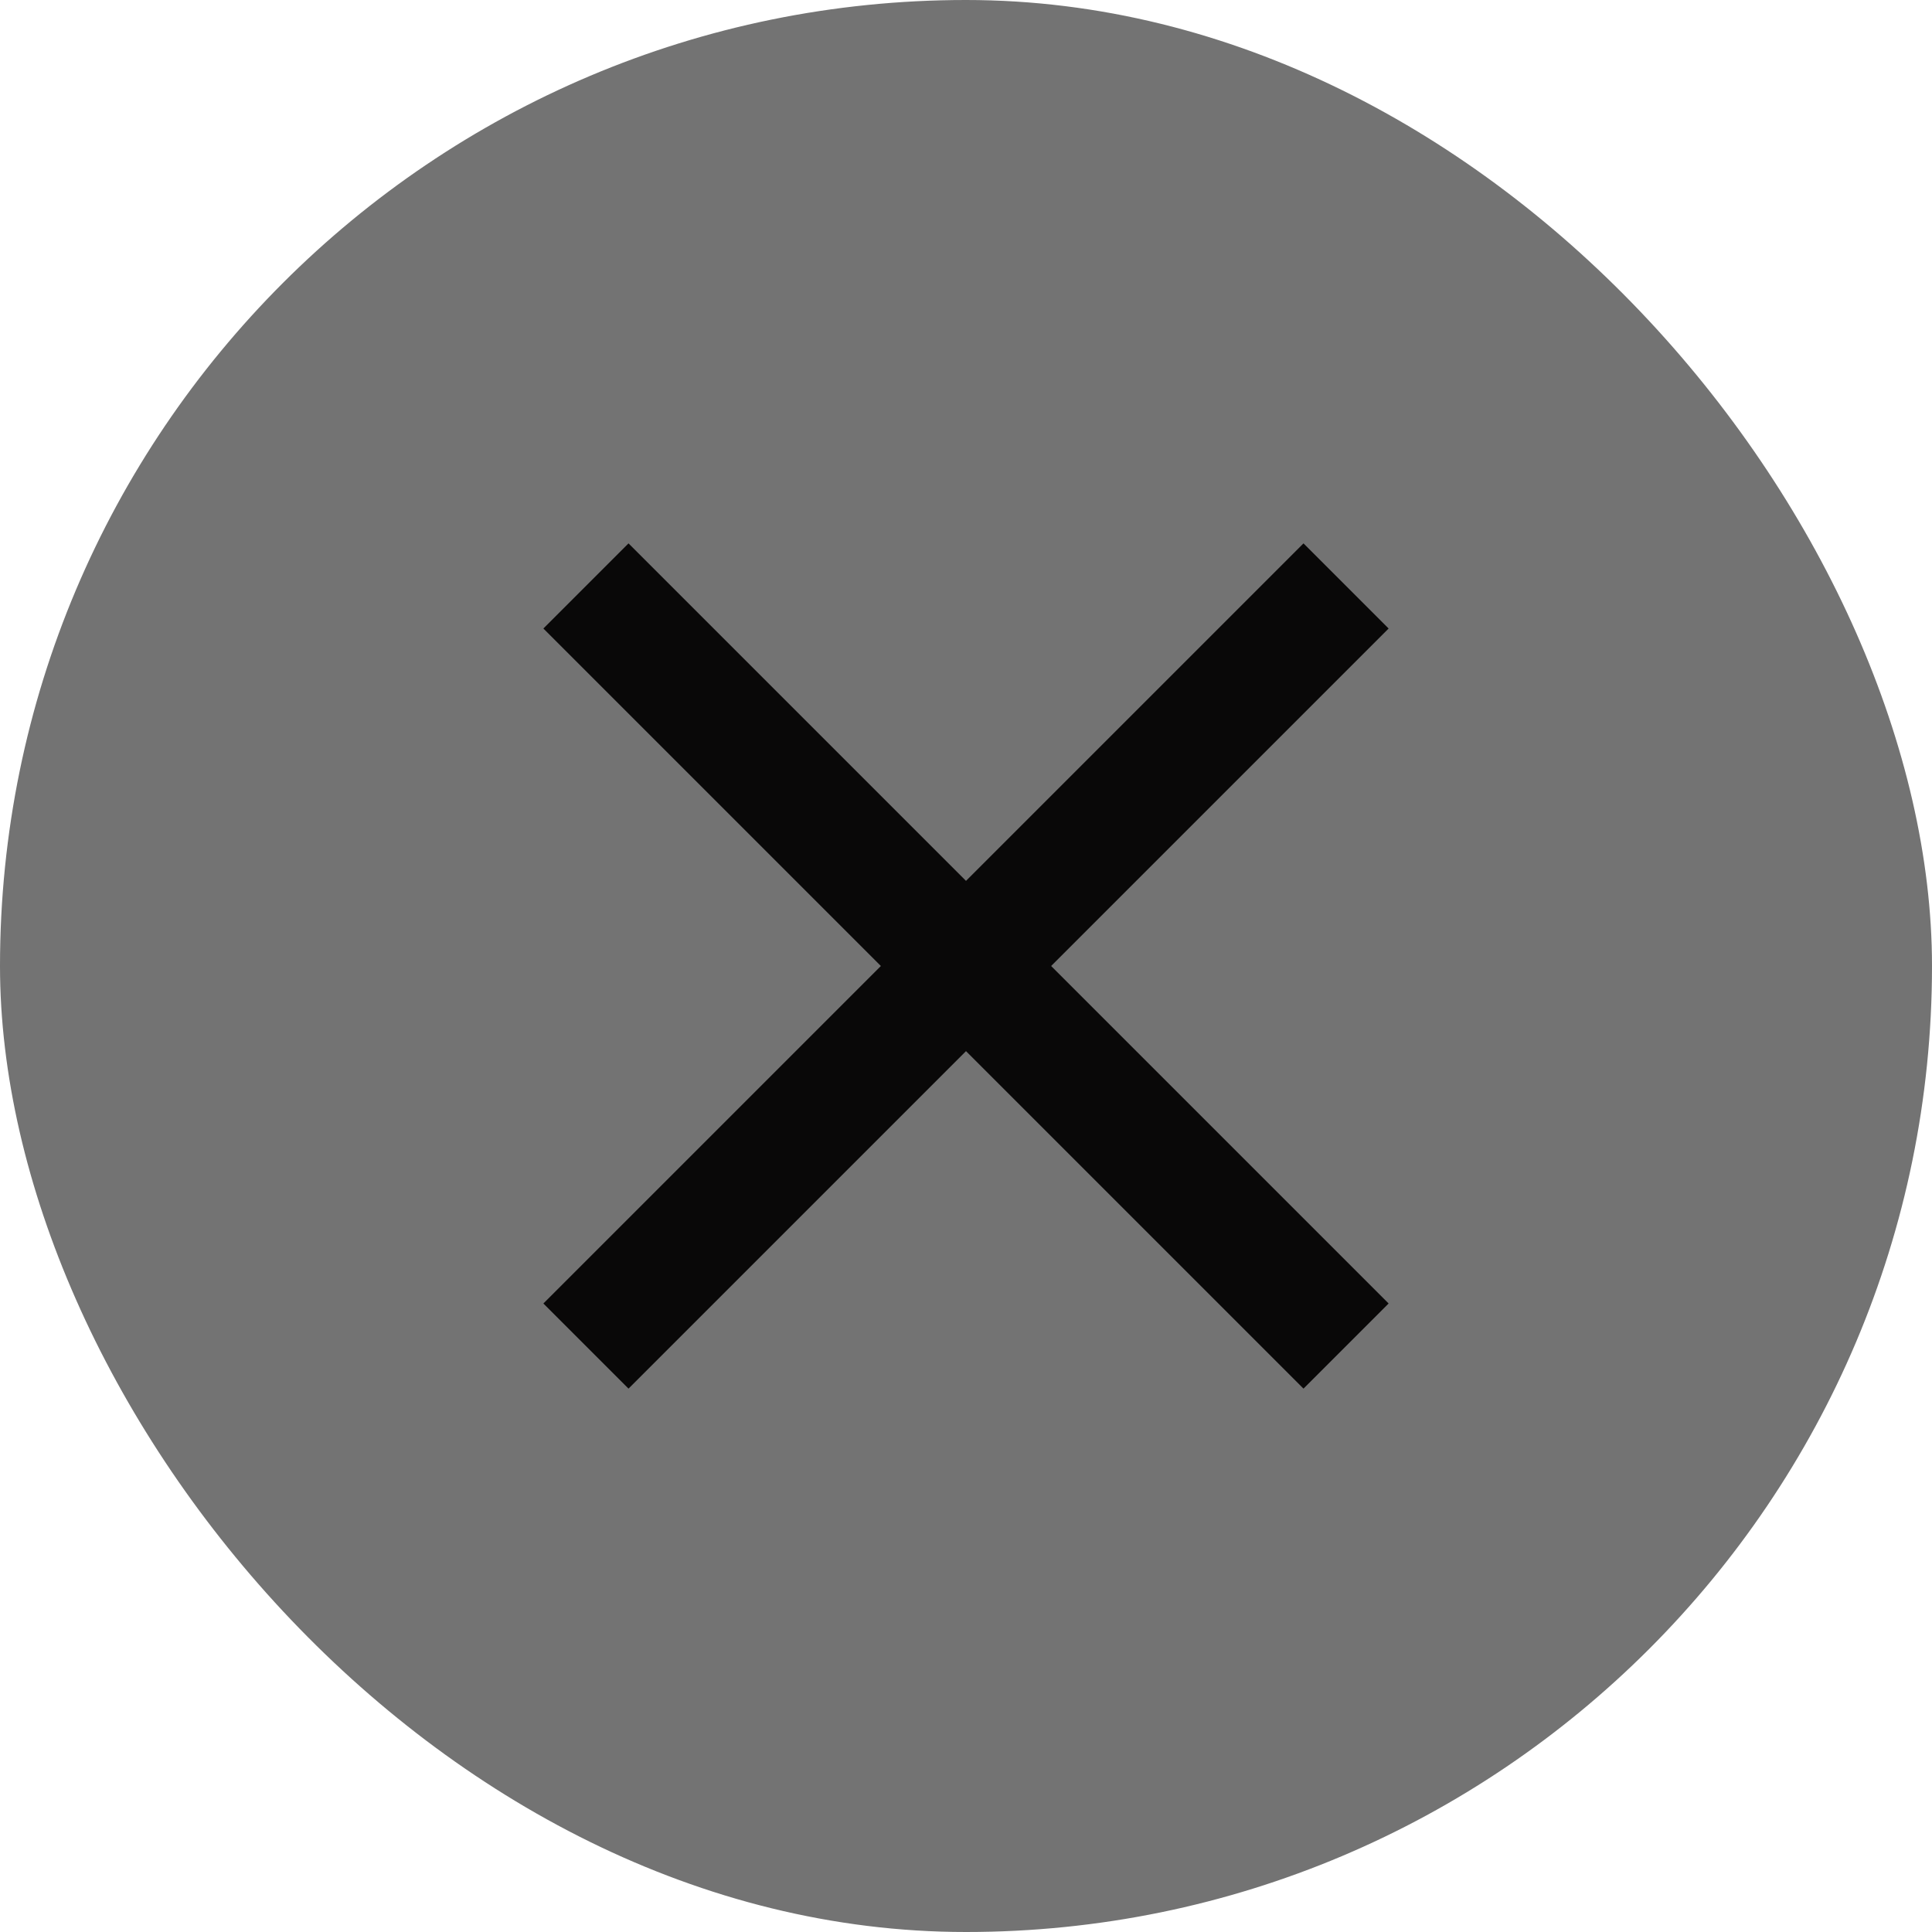 <svg width="16" height="16" viewBox="0 0 16 16" fill="none" xmlns="http://www.w3.org/2000/svg" xmlns:xlink="http://www.w3.org/1999/xlink">
	<desc>
			Created with Pixso.
	</desc>
	<defs>
		<clipPath id="clip2_3634">
			<rect id="Icon" width="12" height="12" transform="translate(2 2)" fill="white" fill-opacity="0"/>
		</clipPath>
	</defs>
	<rect id="Button" rx="8" width="16" height="16" fill="#737373" fill-opacity="1"/>
	<rect id="Icon" width="12" height="12" transform="translate(2 2)" fill="#FFFFFF" fill-opacity="0"/>
	<g clip-path="url(#clip2_3634)">
		<path id="Vector" d="M11.5 5.205L10.795 4.5L8 7.295L5.205 4.5L4.5 5.205L7.295 8L4.5 10.795L5.205 11.5L8 8.705L10.795 11.5L11.5 10.795L8.705 8L11.5 5.205Z" fill="#090808" fill-opacity="1" fill-rule="nonzero"/>
	</g>
</svg>
